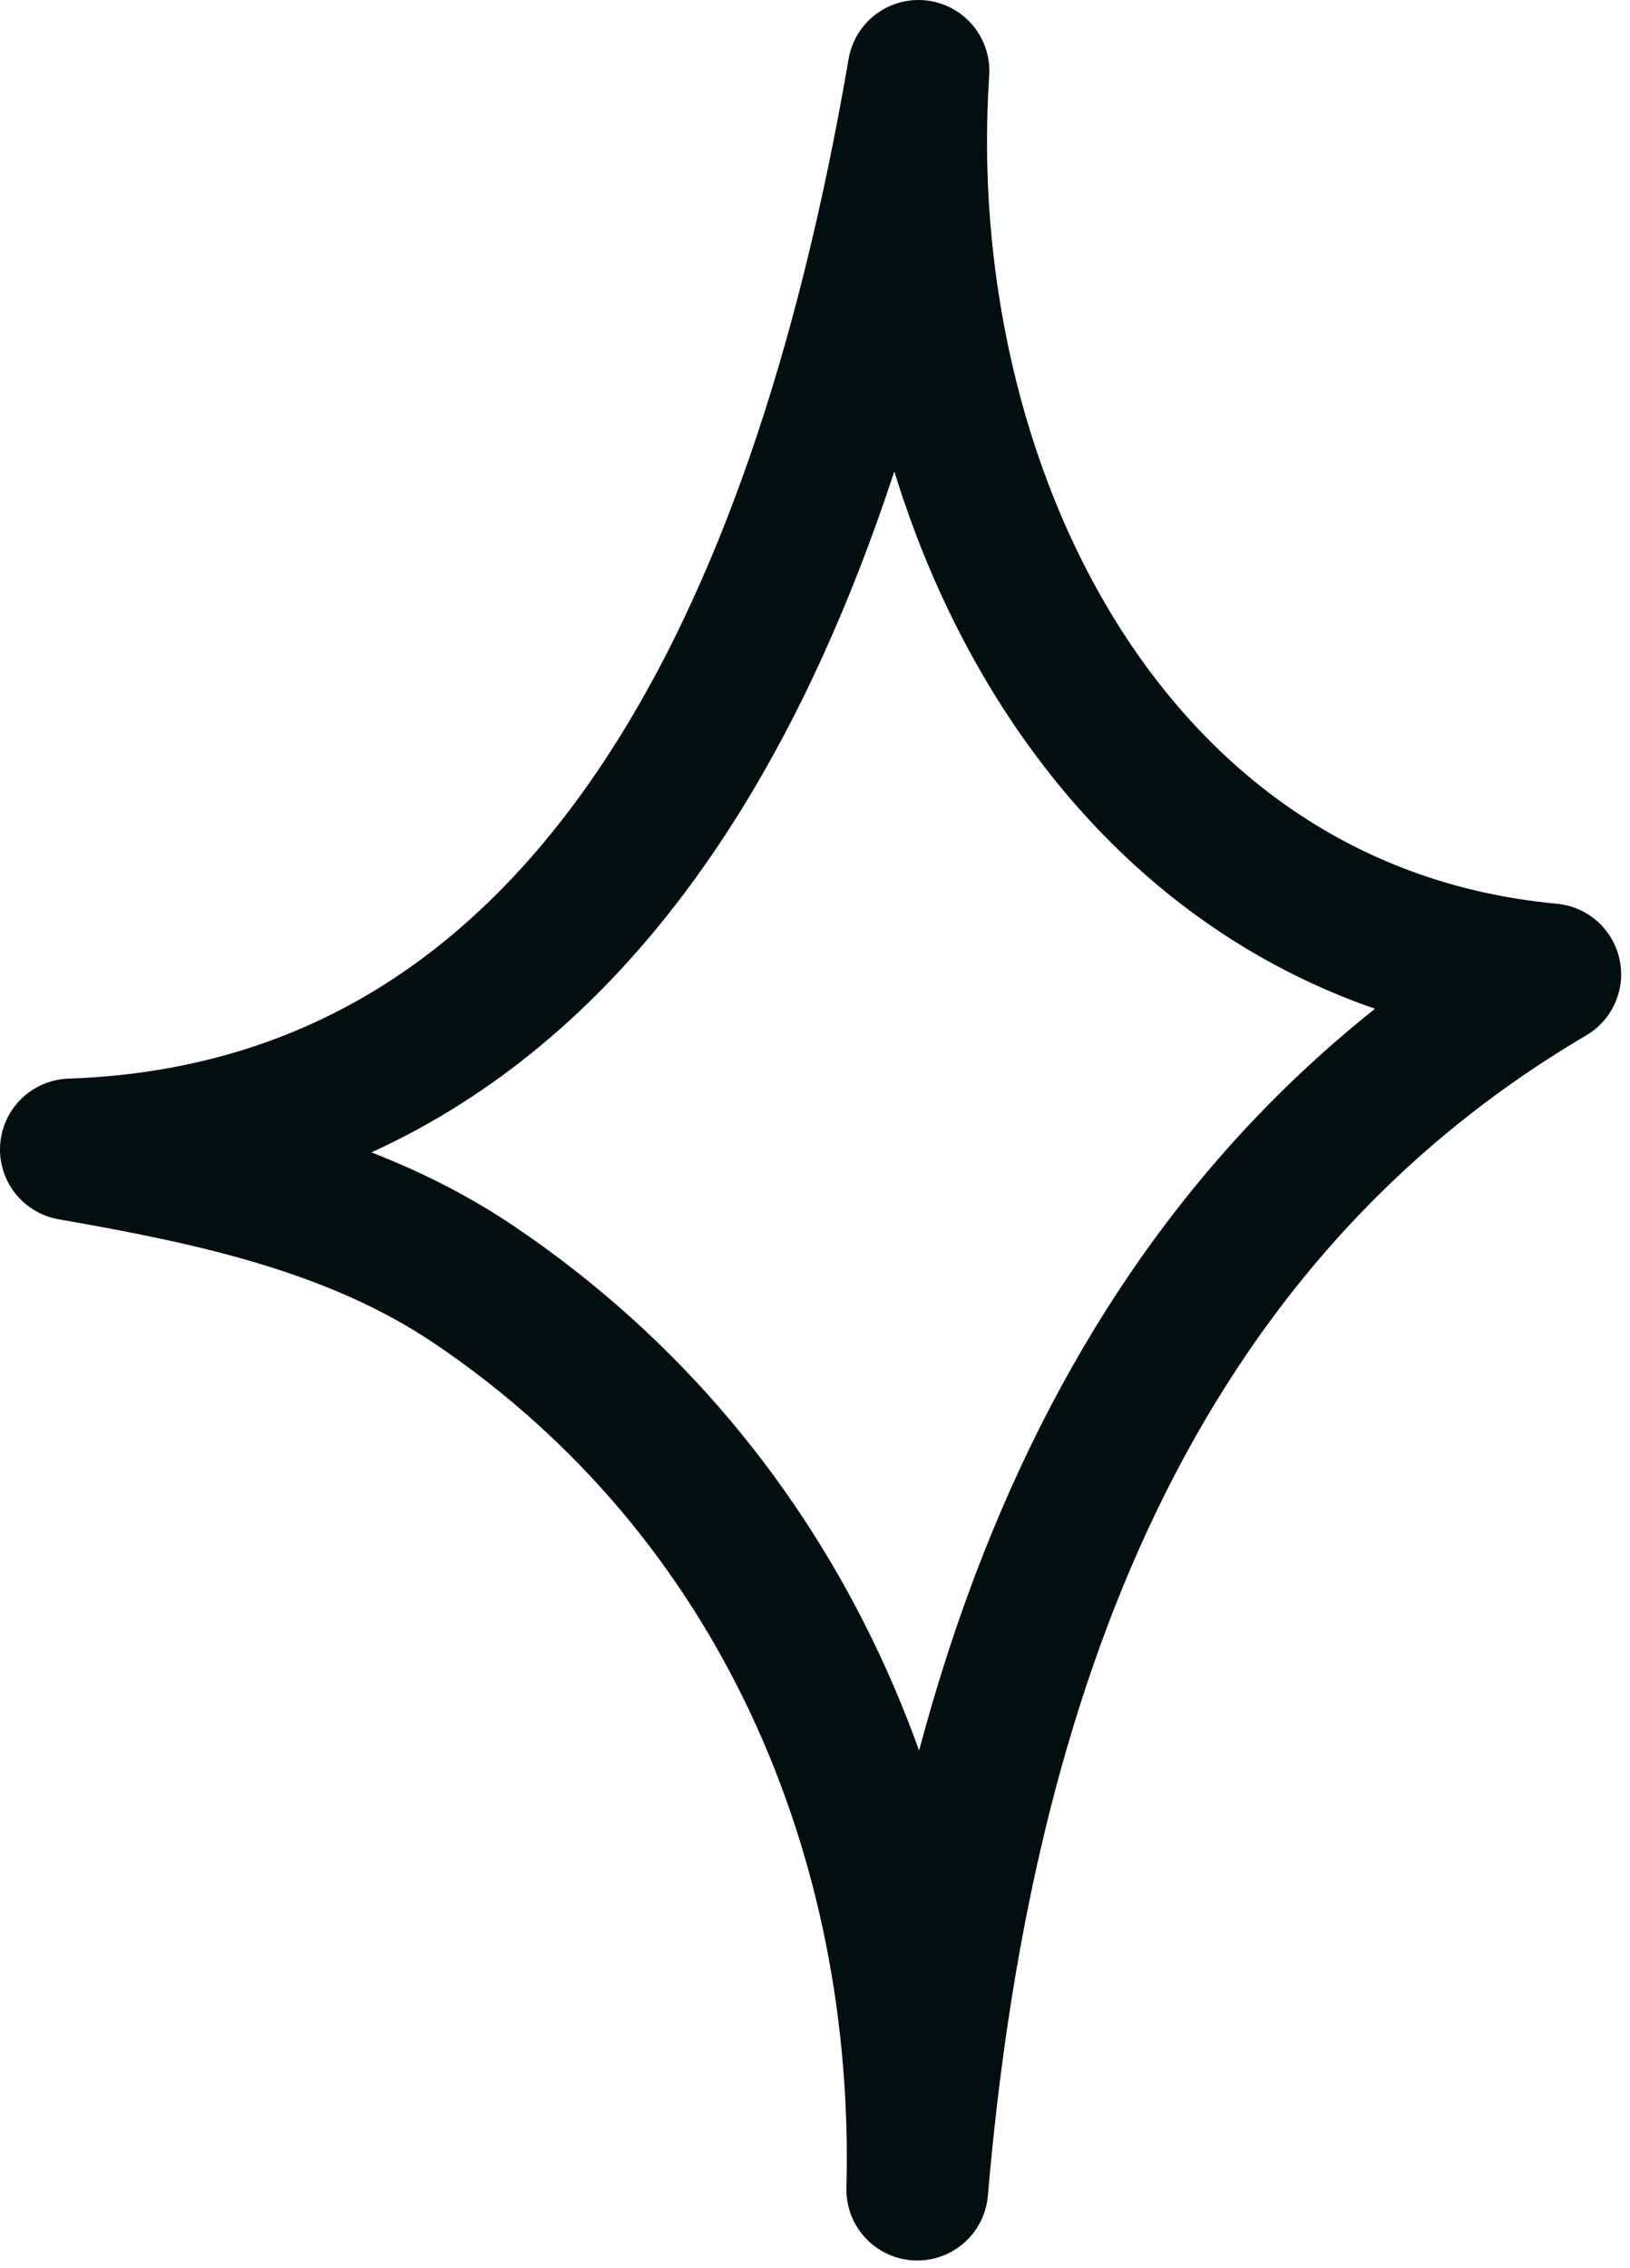 <svg width="23" height="32" viewBox="0 0 23 32" fill="none" xmlns="http://www.w3.org/2000/svg">
<path fill-rule="evenodd" clip-rule="evenodd" d="M12.943 30.892C13.073 25.98 11.074 21.082 6.689 18.125C4.992 16.98 2.981 16.564 1 16.217C9.046 15.941 11.84 7.519 12.96 1C12.571 6.847 15.628 13.163 21.875 13.746C15.656 17.404 13.521 24.118 12.943 30.892Z" stroke="#020E10" stroke-width="2" stroke-miterlimit="1.5" stroke-linecap="round" stroke-linejoin="round"/>
</svg>
